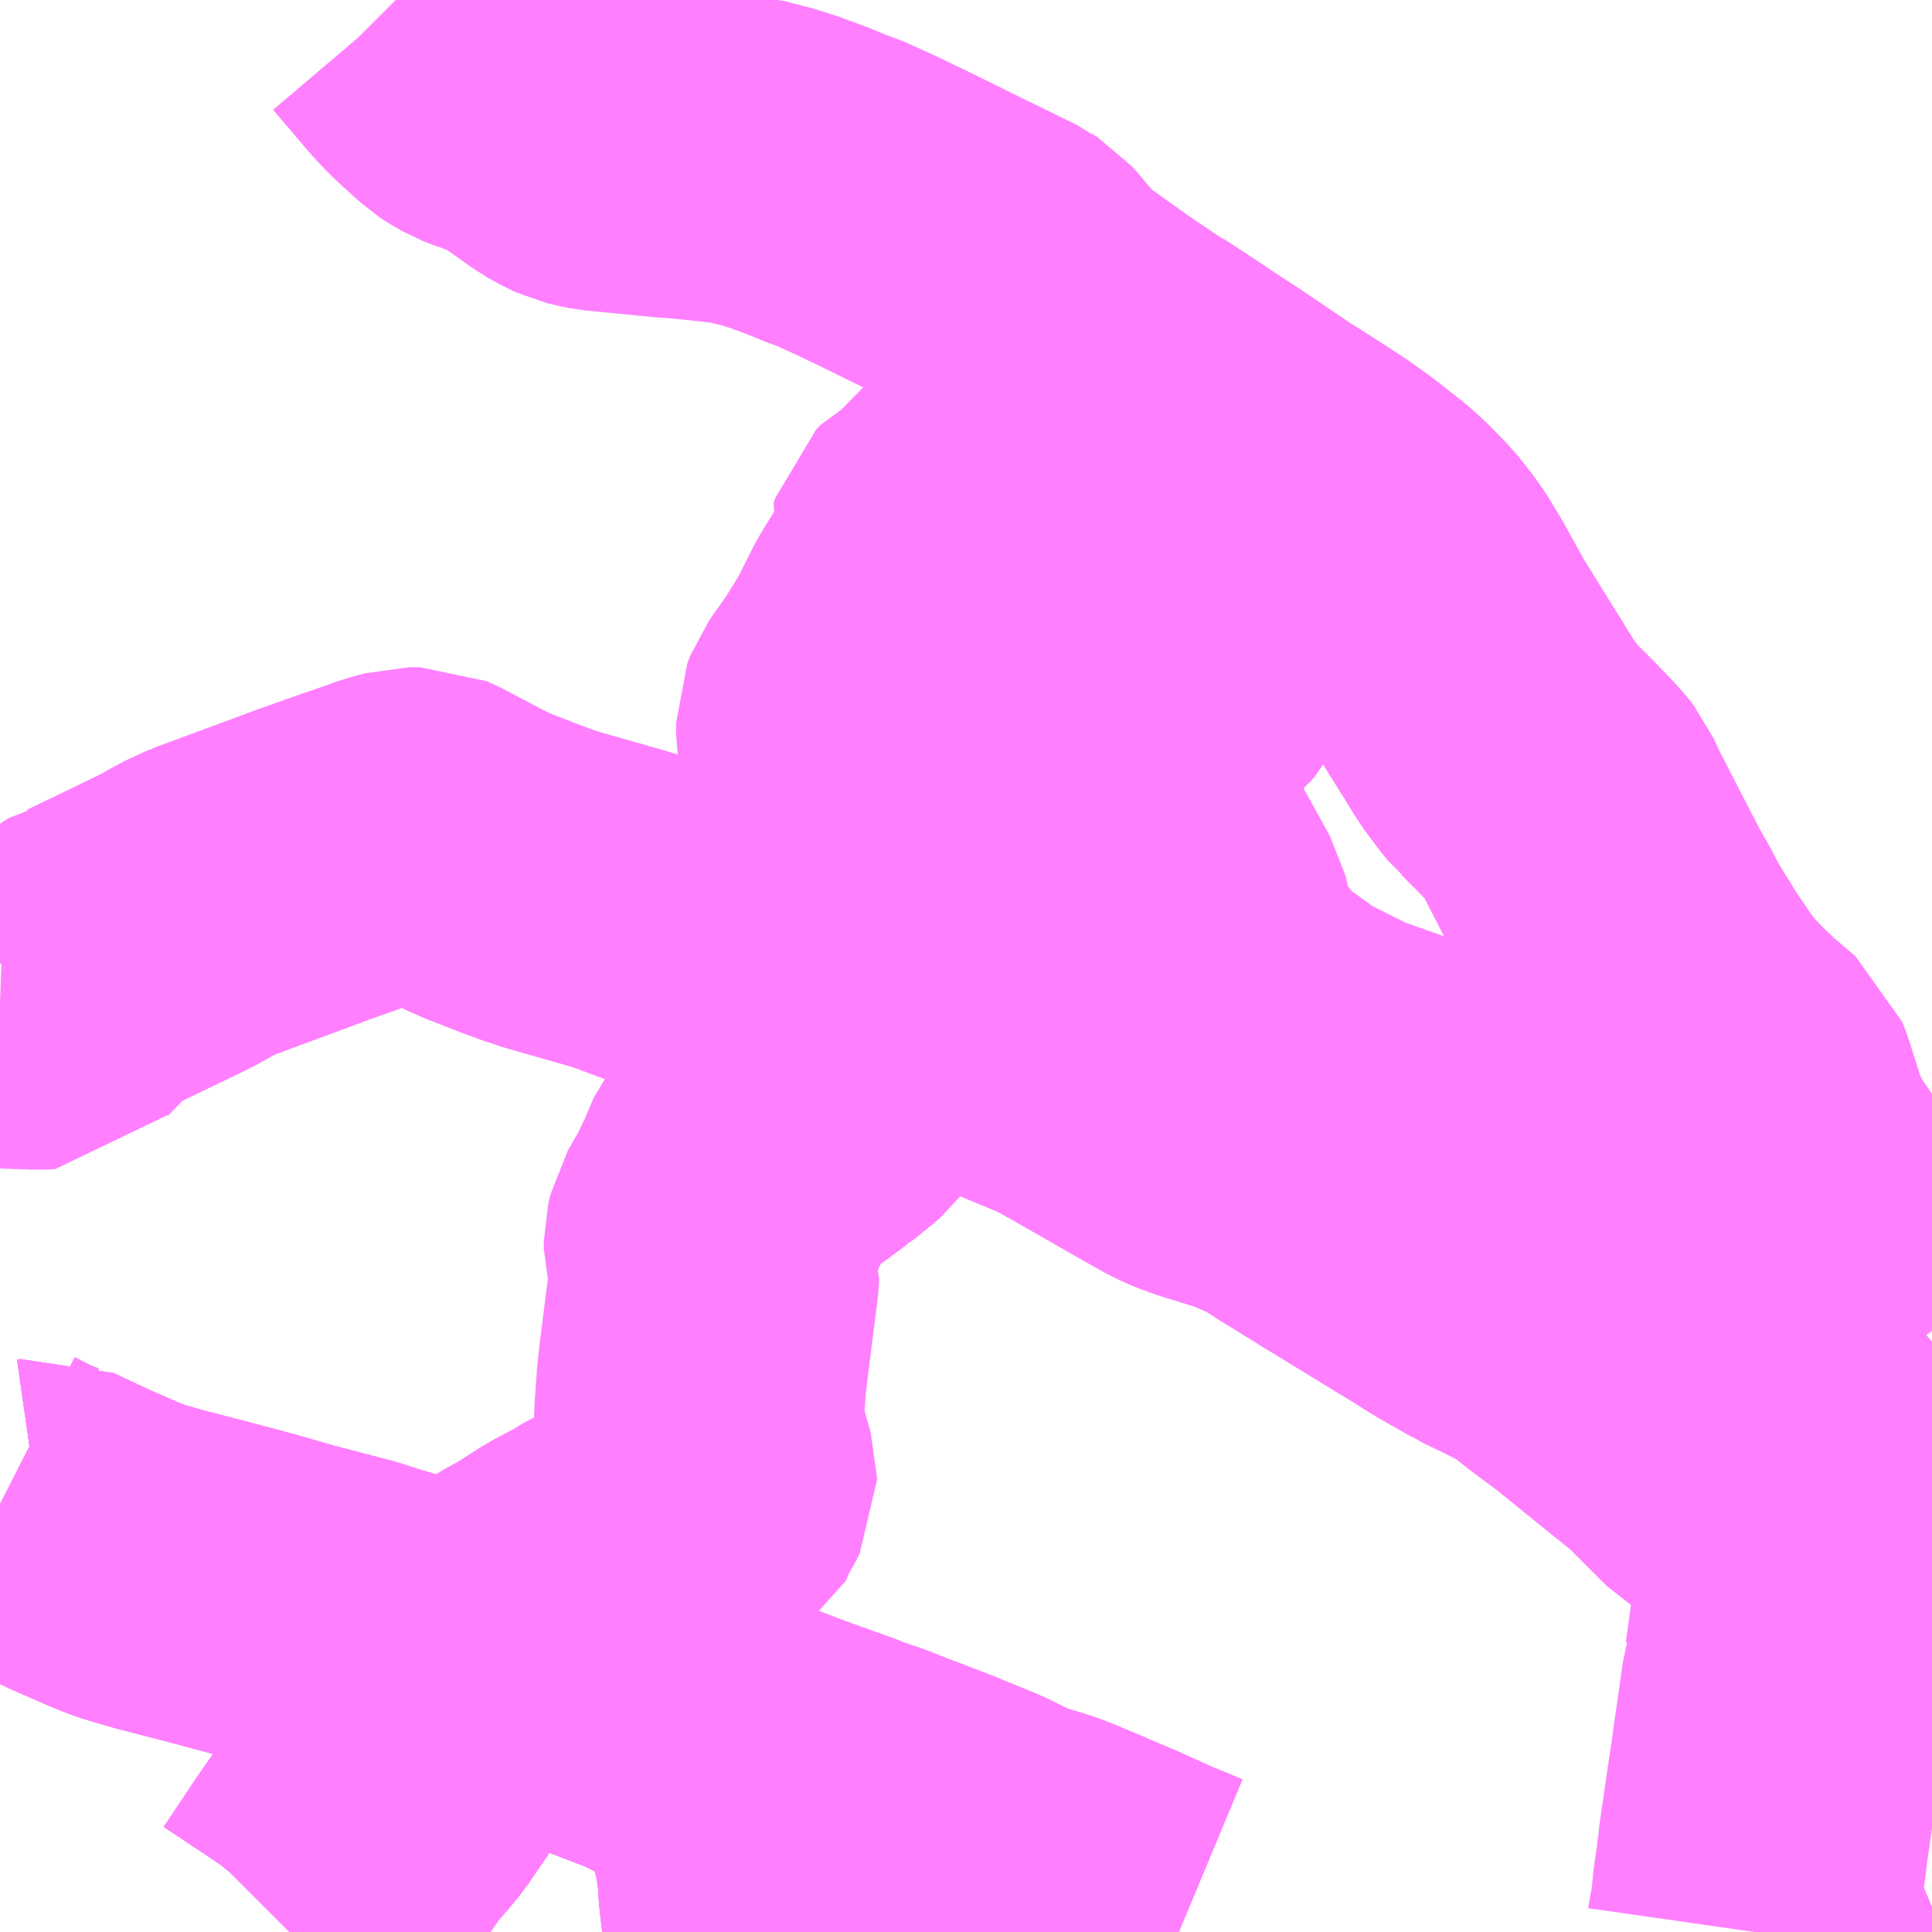 <?xml version="1.0" encoding="UTF-8"?>
<svg  xmlns="http://www.w3.org/2000/svg" xmlns:xlink="http://www.w3.org/1999/xlink" xmlns:go="http://purl.org/svgmap/profile" property="N07_001,N07_002,N07_003,N07_004,N07_005,N07_006,N07_007" viewBox="14014.16 -3717.773 4.395 4.395" go:dataArea="14014.16015625 -3717.7734375 4.39453125 4.39453125" >
<globalCoordinateSystem srsName="http://purl.org/crs/84" transform="matrix(100.0,0.0,0.0,-100.0,0.0,0.0)" />
<defs>
 <g id="p0" >
  <circle cx="0.0" cy="0.0" r="3" stroke="green" stroke-width="0.75" vector-effect="non-scaling-stroke" />
 </g>
</defs>
<g fill="none" fill-rule="evenodd" stroke="#FF00FF" stroke-width="0.75" opacity="0.5" vector-effect="non-scaling-stroke" stroke-linejoin="bevel" >
<path content="1,JRバス東北（株）,あぶくま号,4.0,4.0,4.0," xlink:title="1" d="M14018.453,-3713.379L14018.46,-3713.383L14018.51,-3713.409L14018.548,-3713.43L14018.555,-3713.433"/>
<path content="1,JRバス東北（株）,ドリームさくらんぼ号,1.0,1.0,1.0," xlink:title="1" d="M14018.453,-3713.379L14018.46,-3713.383L14018.51,-3713.409L14018.548,-3713.43L14018.555,-3713.433"/>
<path content="1,JRバス東北（株）,ドリームふくしま・横浜号,1.0,1.0,1.0," xlink:title="1" d="M14018.453,-3713.379L14018.46,-3713.383L14018.51,-3713.409L14018.548,-3713.43L14018.555,-3713.433"/>
<path content="1,JRバス東北（株）,ドリームササニシキ号,1.0,1.0,1.0," xlink:title="1" d="M14018.555,-3713.433L14018.548,-3713.43L14018.51,-3713.409L14018.46,-3713.383L14018.453,-3713.379"/>
<path content="1,JRバス東北（株）,ドリーム政宗号,1.0,1.0,1.0," xlink:title="1" d="M14018.453,-3713.379L14018.46,-3713.383L14018.51,-3713.409L14018.548,-3713.43L14018.555,-3713.433"/>
<path content="1,JRバス東北（株）,ドリーム横浜・仙台号,1.0,1.0,1.0," xlink:title="1" d="M14018.453,-3713.379L14018.46,-3713.383L14018.51,-3713.409L14018.548,-3713.43L14018.555,-3713.433"/>
<path content="1,JRバス東北（株）,ドリーム盛岡・らくちん号,2.2,3.0,3.0," xlink:title="1" d="M14018.453,-3713.379L14018.46,-3713.383L14018.51,-3713.409L14018.548,-3713.43L14018.555,-3713.433"/>
<path content="1,JRバス東北（株）,ドリーム秋田・横浜号,1.0,1.0,1.0," xlink:title="1" d="M14018.555,-3713.433L14018.548,-3713.43L14018.51,-3713.409L14018.46,-3713.383L14018.453,-3713.379"/>
<path content="1,JRバス東北（株）,ドリーム鳥海号,1.0,1.0,1.0," xlink:title="1" d="M14018.453,-3713.379L14018.46,-3713.383L14018.51,-3713.409L14018.548,-3713.43L14018.555,-3713.433"/>
<path content="1,JRバス東北（株）,ラ・フォーレ号,1.0,1.0,1.0," xlink:title="1" d="M14018.453,-3713.379L14018.46,-3713.383L14018.51,-3713.409L14018.548,-3713.43L14018.555,-3713.433"/>
<path content="1,JRバス東北（株）,仙台・新宿号,2.0,2.0,2.0," xlink:title="1" d="M14018.453,-3713.379L14018.46,-3713.383L14018.51,-3713.409L14018.548,-3713.43L14018.555,-3713.433"/>
<path content="1,JRバス関東（株）,あぶくま号,4.0,4.0,4.0," xlink:title="1" d="M14018.453,-3713.379L14018.46,-3713.383L14018.51,-3713.409L14018.548,-3713.43L14018.555,-3713.433"/>
<path content="1,JRバス関東（株）,ドリーム盛岡号,2.2,3.0,3.0," xlink:title="1" d="M14018.453,-3713.379L14018.46,-3713.383L14018.51,-3713.409L14018.548,-3713.43L14018.555,-3713.433"/>
<path content="1,JRバス関東（株）,夢街道会津号,6.0,6.0,6.0," xlink:title="1" d="M14018.453,-3713.379L14018.46,-3713.383L14018.51,-3713.409L14018.548,-3713.43L14018.555,-3713.433"/>
<path content="1,京浜急行バス（株）,ノクターン号,3.4,4.0,4.0," xlink:title="1" d="M14018.453,-3713.379L14018.46,-3713.383L14018.51,-3713.409L14018.548,-3713.43L14018.555,-3713.433"/>
<path content="1,京浜急行バス（株）,ビーム号,1.0,1.0,1.0," xlink:title="1" d="M14018.555,-3713.433L14018.548,-3713.43L14018.51,-3713.409L14018.46,-3713.383L14018.453,-3713.379"/>
<path content="1,京王バス南（株）,新宿・渋谷～仙台・石巻線,1.0,1.0,1.0," xlink:title="1" d="M14018.453,-3713.379L14018.46,-3713.383L14018.51,-3713.409L14018.548,-3713.43L14018.555,-3713.433"/>
<path content="1,会津乗合自動車,夢街道会津号,5.0,5.0,5.0," xlink:title="1" d="M14018.453,-3713.379L14018.46,-3713.383L14018.51,-3713.409L14018.548,-3713.43L14018.555,-3713.433"/>
<path content="1,十和田観光電鉄（株）,シリウス号,1.0,1.0,1.0," xlink:title="1" d="M14018.555,-3713.433L14018.548,-3713.43L14018.51,-3713.409L14018.46,-3713.383L14018.453,-3713.379"/>
<path content="1,千葉交通,福島・郡山～成田空港線,2.0,2.0,2.0," xlink:title="1" d="M14018.555,-3713.433L14018.548,-3713.43L14018.51,-3713.409L14018.46,-3713.383L14018.453,-3713.379"/>
<path content="1,名鉄バス（株）,名古屋～仙台,1.0,1.0,1.0," xlink:title="1" d="M14018.555,-3713.433L14018.548,-3713.43L14018.51,-3713.409L14018.46,-3713.383L14018.453,-3713.379"/>
<path content="1,国際興業（株）,けせんライナー,1.0,1.0,1.0," xlink:title="1" d="M14018.453,-3713.379L14018.46,-3713.383L14018.51,-3713.409L14018.548,-3713.43L14018.555,-3713.433"/>
<path content="1,国際興業（株）,イーハトープ号,1.0,1.0,1.0," xlink:title="1" d="M14018.453,-3713.379L14018.46,-3713.383L14018.51,-3713.409L14018.548,-3713.43L14018.555,-3713.433"/>
<path content="1,国際興業（株）,シリウス号,1.0,1.0,1.0," xlink:title="1" d="M14018.453,-3713.379L14018.46,-3713.383L14018.51,-3713.409L14018.548,-3713.43L14018.555,-3713.433"/>
<path content="1,国際興業（株）,ジュピター号,1.0,1.0,1.0," xlink:title="1" d="M14018.453,-3713.379L14018.46,-3713.383L14018.51,-3713.409L14018.548,-3713.43L14018.555,-3713.433"/>
<path content="1,国際興業（株）,ドリーム盛岡（らくちん）号,2.2,3.0,3.0," xlink:title="1" d="M14018.453,-3713.379L14018.46,-3713.383L14018.51,-3713.409L14018.548,-3713.43L14018.555,-3713.433"/>
<path content="1,国際興業（株）,夕陽号,2.0,2.0,2.0," xlink:title="1" d="M14018.453,-3713.379L14018.46,-3713.383L14018.51,-3713.409L14018.548,-3713.43L14018.555,-3713.433"/>
<path content="1,国際興業（株）,遠野・釜石号,1.0,1.0,1.0," xlink:title="1" d="M14018.453,-3713.379L14018.46,-3713.383L14018.51,-3713.409L14018.548,-3713.43L14018.555,-3713.433"/>
<path content="1,宮城交通（株）,仙台～名古屋線,1.0,1.0,1.0," xlink:title="1" d="M14018.453,-3713.379L14018.46,-3713.383L14018.51,-3713.409L14018.548,-3713.43L14018.555,-3713.433"/>
<path content="1,宮城交通（株）,仙台～大阪線,1.0,1.0,1.0," xlink:title="1" d="M14018.555,-3713.433L14018.548,-3713.43L14018.51,-3713.409L14018.46,-3713.383L14018.453,-3713.379"/>
<path content="1,宮城交通（株）,広瀬ライナー,1.0,1.0,1.0," xlink:title="1" d="M14018.453,-3713.379L14018.46,-3713.383L14018.51,-3713.409L14018.548,-3713.43L14018.555,-3713.433"/>
<path content="1,小田急シティバス（株）,フローラ号,1.0,1.0,1.0," xlink:title="1" d="M14018.453,-3713.379L14018.46,-3713.383L14018.51,-3713.409L14018.548,-3713.43L14018.555,-3713.433"/>
<path content="1,小田急バス（株）,フローラ号,1.0,1.0,1.0," xlink:title="1" d="M14018.453,-3713.379L14018.46,-3713.383L14018.51,-3713.409L14018.548,-3713.43L14018.555,-3713.433"/>
<path content="1,山交バス（株）,TOKYOサンライズ,1.0,1.0,1.0," xlink:title="1" d="M14018.453,-3713.379L14018.46,-3713.383L14018.51,-3713.409L14018.548,-3713.43L14018.555,-3713.433"/>
<path content="1,岩手県交通（株）,けせんライナー,1.0,1.0,1.0," xlink:title="1" d="M14018.453,-3713.379L14018.46,-3713.383L14018.51,-3713.409L14018.548,-3713.43L14018.555,-3713.433"/>
<path content="1,岩手県交通（株）,イーハトーブ号,1.0,1.0,1.0," xlink:title="1" d="M14018.453,-3713.379L14018.46,-3713.383L14018.51,-3713.409L14018.548,-3713.43L14018.555,-3713.433"/>
<path content="1,岩手県交通（株）,ドリーム盛岡（らくちん）号,2.3,3.0,3.0," xlink:title="1" d="M14018.453,-3713.379L14018.46,-3713.383L14018.51,-3713.409L14018.548,-3713.43L14018.555,-3713.433"/>
<path content="1,岩手県交通（株）,盛岡・横浜線,1.0,1.0,1.0," xlink:title="1" d="M14018.453,-3713.379L14018.46,-3713.383L14018.51,-3713.409L14018.548,-3713.43L14018.555,-3713.433"/>
<path content="1,岩手県交通（株）,遠野・釜石号,1.0,1.0,1.0," xlink:title="1" d="M14018.453,-3713.379L14018.46,-3713.383L14018.51,-3713.409L14018.548,-3713.43L14018.555,-3713.433"/>
<path content="1,岩手県北自動車（株）,BEAM-1　宮古・盛岡南⇔浜松町・品川,1.0,1.0,1.0," xlink:title="1" d="M14018.453,-3713.379L14018.46,-3713.383L14018.51,-3713.409L14018.548,-3713.43L14018.555,-3713.433"/>
<path content="1,庄内交通（株）,高速バス　上野・秋葉原・東京,1.0,1.0,1.0," xlink:title="1" d="M14018.453,-3713.379L14018.46,-3713.383L14018.51,-3713.409L14018.548,-3713.43L14018.555,-3713.433"/>
<path content="1,庄内交通（株）,高速バス　酒田・鶴岡⇔大宮・池袋・渋谷,1.0,1.0,1.0," xlink:title="1" d="M14018.453,-3713.379L14018.46,-3713.383L14018.51,-3713.409L14018.548,-3713.43L14018.555,-3713.433"/>
<path content="1,弘南バス（株）,アップル号,1.0,1.0,1.0," xlink:title="1" d="M14018.555,-3713.433L14018.548,-3713.43L14018.51,-3713.409L14018.46,-3713.383L14018.453,-3713.379"/>
<path content="1,弘南バス（株）,スカイ号,1.0,1.0,1.0," xlink:title="1" d="M14018.555,-3713.433L14018.548,-3713.43L14018.51,-3713.409L14018.46,-3713.383L14018.453,-3713.379"/>
<path content="1,弘南バス（株）,ノクターン号,1.0,1.0,1.0," xlink:title="1" d="M14018.555,-3713.433L14018.548,-3713.43L14018.51,-3713.409L14018.46,-3713.383L14018.453,-3713.379"/>
<path content="1,弘南バス（株）,パンダ号,3.0,3.0,3.0," xlink:title="1" d="M14018.555,-3713.433L14018.548,-3713.43L14018.51,-3713.409L14018.46,-3713.383L14018.453,-3713.379"/>
<path content="1,弘南バス（株）,津軽号,1.0,1.0,1.0," xlink:title="1" d="M14018.453,-3713.379L14018.46,-3713.383L14018.51,-3713.409L14018.548,-3713.43L14018.555,-3713.433"/>
<path content="1,日本中央バス（株）,ミリオンライナー,2.0,2.0,2.0," xlink:title="1" d="M14018.453,-3713.379L14018.46,-3713.383L14018.51,-3713.409L14018.548,-3713.43L14018.555,-3713.433"/>
<path content="1,日本中央バス（株）,仙台ライナー,1.0,1.0,1.0," xlink:title="1" d="M14018.453,-3713.379L14018.46,-3713.383L14018.51,-3713.409L14018.548,-3713.43L14018.555,-3713.433"/>
<path content="1,東北急行バス（株）,TOKYOサンライズ号,1.0,1.0,1.0," xlink:title="1" d="M14018.453,-3713.379L14018.46,-3713.383L14018.51,-3713.409L14018.548,-3713.43L14018.555,-3713.433"/>
<path content="1,東北急行バス（株）,エススター号,0.1,0.5,0.0," xlink:title="1" d="M14018.453,-3713.379L14018.46,-3713.383L14018.51,-3713.409L14018.548,-3713.43L14018.555,-3713.433"/>
<path content="1,東北急行バス（株）,スイート号,0.2,1.0,1.0," xlink:title="1" d="M14018.555,-3713.433L14018.548,-3713.43L14018.51,-3713.409L14018.46,-3713.383L14018.453,-3713.379"/>
<path content="1,東北急行バス（株）,スーパーレインボー号,0.1,0.0,0.0," xlink:title="1" d="M14018.453,-3713.379L14018.46,-3713.383L14018.51,-3713.409L14018.548,-3713.43L14018.555,-3713.433"/>
<path content="1,東北急行バス（株）,ニュースター号,2.0,2.0,2.0," xlink:title="1" d="M14018.453,-3713.379L14018.46,-3713.383L14018.51,-3713.409L14018.548,-3713.43L14018.555,-3713.433"/>
<path content="1,東北急行バス（株）,ホリデースター号,0.2,1.0,1.0," xlink:title="1" d="M14018.453,-3713.379L14018.46,-3713.383L14018.51,-3713.409L14018.548,-3713.43L14018.555,-3713.433"/>
<path content="1,東北急行バス（株）,レインボー号,1.0,1.0,1.0," xlink:title="1" d="M14018.453,-3713.379L14018.46,-3713.383L14018.51,-3713.409L14018.548,-3713.43L14018.555,-3713.433"/>
<path content="1,東武バスセントラル（株）,あだたら号,4.0,4.0,4.0," xlink:title="1" d="M14018.453,-3713.379L14018.46,-3713.383L14018.51,-3713.409L14018.548,-3713.43L14018.555,-3713.433"/>
<path content="1,江ノ電バス藤沢,レイク＆ポート号,1.0,1.0,1.0," xlink:title="1" d="M14018.453,-3713.379L14018.46,-3713.383L14018.51,-3713.409L14018.548,-3713.43L14018.555,-3713.433"/>
<path content="1,福島交通（株）,078,3.5,3.5,3.5," xlink:title="1" d="M14016.842,-3713.379L14016.83,-3713.384L14016.767,-3713.41L14016.685,-3713.447L14016.623,-3713.473L14016.61,-3713.479L14016.55,-3713.504L14016.521,-3713.515L14016.51,-3713.518L14016.474,-3713.529L14016.465,-3713.532L14016.442,-3713.54L14016.431,-3713.546L14016.422,-3713.55L14016.408,-3713.557L14016.378,-3713.572L14016.329,-3713.592L14016.28,-3713.612L14016.254,-3713.622L14016.223,-3713.634L14016.194,-3713.645L14016.186,-3713.648L14016.13,-3713.67L14016.099,-3713.68L14016.055,-3713.697L14016.021,-3713.709L14015.935,-3713.74L14015.894,-3713.756L14015.844,-3713.774L14015.822,-3713.785L14015.806,-3713.789L14015.782,-3713.803L14015.639,-3713.872L14015.629,-3713.876L14015.543,-3713.909L14015.441,-3713.946L14015.413,-3713.954L14015.373,-3713.963L14015.289,-3713.984L14015.268,-3713.987L14015.248,-3713.994L14015.213,-3714L14015.174,-3714.012L14015.101,-3714.038L14015.062,-3714.053L14015.034,-3714.063L14015.009,-3714.07L14014.969,-3714.083L14014.96,-3714.086L14014.899,-3714.102L14014.853,-3714.114L14014.812,-3714.125L14014.736,-3714.147L14014.646,-3714.171L14014.631,-3714.175L14014.604,-3714.182L14014.519,-3714.204L14014.468,-3714.219L14014.455,-3714.223L14014.437,-3714.23L14014.413,-3714.24L14014.342,-3714.271L14014.259,-3714.31L14014.252,-3714.309L14014.228,-3714.318L14014.215,-3714.323L14014.16,-3714.351"/>
<path content="1,福島交通（株）,081,1.0,0.0,0.0," xlink:title="1" d="M14015.06,-3717.773L14015.067,-3717.766L14015.084,-3717.746L14015.096,-3717.732L14015.147,-3717.672L14015.174,-3717.643L14015.188,-3717.63L14015.231,-3717.591L14015.243,-3717.583L14015.259,-3717.574L14015.284,-3717.564L14015.288,-3717.563L14015.319,-3717.552L14015.334,-3717.545L14015.359,-3717.534L14015.37,-3717.531L14015.375,-3717.524L14015.428,-3717.486L14015.454,-3717.468L14015.466,-3717.461L14015.472,-3717.458L14015.479,-3717.454L14015.492,-3717.448L14015.513,-3717.443L14015.528,-3717.44L14015.681,-3717.425L14015.712,-3717.423L14015.752,-3717.419L14015.816,-3717.412L14015.84,-3717.411L14015.863,-3717.404L14015.892,-3717.397L14015.897,-3717.396L14015.951,-3717.379L14015.958,-3717.376L14015.98,-3717.368L14016.001,-3717.36L14016.023,-3717.351L14016.047,-3717.341L14016.066,-3717.335L14016.136,-3717.303L14016.169,-3717.287L14016.18,-3717.282L14016.31,-3717.218L14016.34,-3717.203L14016.356,-3717.196L14016.381,-3717.182L14016.411,-3717.171L14016.441,-3717.152L14016.445,-3717.151L14016.456,-3717.144L14016.465,-3717.134L14016.513,-3717.077L14016.538,-3717.055L14016.552,-3717.044L14016.65,-3716.974L14016.709,-3716.934L14016.726,-3716.926L14016.738,-3716.916L14016.747,-3716.91L14016.826,-3716.858L14016.839,-3716.849L14016.908,-3716.804L14017.035,-3716.718L14017.049,-3716.71L14017.145,-3716.648L14017.197,-3716.611L14017.253,-3716.567L14017.279,-3716.544L14017.319,-3716.503L14017.347,-3716.468L14017.363,-3716.445L14017.389,-3716.402L14017.441,-3716.308L14017.445,-3716.303L14017.447,-3716.299L14017.482,-3716.242L14017.487,-3716.234L14017.526,-3716.171L14017.538,-3716.153L14017.541,-3716.147L14017.566,-3716.107L14017.592,-3716.072L14017.608,-3716.052L14017.614,-3716.047L14017.651,-3716.01L14017.703,-3715.956L14017.717,-3715.938L14017.731,-3715.907L14017.789,-3715.794L14017.801,-3715.771L14017.834,-3715.707L14017.865,-3715.653L14017.869,-3715.643L14017.888,-3715.61L14017.933,-3715.537L14017.95,-3715.512L14017.954,-3715.506L14017.976,-3715.474L14017.988,-3715.458L14018.008,-3715.433L14018.04,-3715.4L14018.077,-3715.364L14018.138,-3715.312L14018.145,-3715.294L14018.176,-3715.196L14018.178,-3715.191L14018.187,-3715.171L14018.189,-3715.165L14018.21,-3715.125L14018.257,-3715.056L14018.279,-3715.024L14018.297,-3715.001L14018.308,-3714.986L14018.319,-3714.973L14018.335,-3714.955L14018.341,-3714.948L14018.385,-3714.902L14018.466,-3714.825L14018.484,-3714.807L14018.545,-3714.76L14018.555,-3714.745M14018.555,-3714.721L14018.506,-3714.679L14018.43,-3714.61L14018.365,-3714.552L14018.354,-3714.541L14018.334,-3714.521L14018.324,-3714.51L14018.309,-3714.492L14018.299,-3714.47L14018.294,-3714.45L14018.292,-3714.445L14018.279,-3714.392L14018.282,-3714.381L14018.281,-3714.366L14018.259,-3714.195L14018.255,-3714.166L14018.25,-3714.133L14018.249,-3714.129L14018.245,-3714.093L14018.237,-3714.037L14018.23,-3713.986L14018.229,-3713.983L14018.233,-3713.973L14018.223,-3713.939L14018.217,-3713.896L14018.205,-3713.813L14018.198,-3713.762L14018.197,-3713.754L14018.194,-3713.735L14018.191,-3713.716L14018.178,-3713.626L14018.171,-3713.579L14018.17,-3713.571L14018.169,-3713.558L14018.165,-3713.53L14018.165,-3713.526L14018.158,-3713.48L14018.152,-3713.42L14018.145,-3713.386L14018.144,-3713.379"/>
<path content="1,福島交通（株）,082,1.0,0.0,0.0," xlink:title="1" d="M14018.281,-3714.366L14018.312,-3714.355L14018.354,-3714.337L14018.424,-3714.305L14018.428,-3714.303L14018.491,-3714.271L14018.497,-3714.269L14018.541,-3714.244L14018.555,-3714.236"/>
<path content="1,福島交通（株）,082,1.0,0.0,0.0," xlink:title="1" d="M14018.279,-3714.392L14018.282,-3714.381L14018.281,-3714.366"/>
<path content="1,福島交通（株）,082,1.0,0.0,0.0," xlink:title="1" d="M14016.102,-3715.563L14016.147,-3715.547L14016.192,-3715.529L14016.245,-3715.501L14016.264,-3715.497L14016.273,-3715.487L14016.285,-3715.481L14016.3,-3715.474L14016.339,-3715.457L14016.356,-3715.45L14016.36,-3715.449L14016.406,-3715.431L14016.414,-3715.428L14016.512,-3715.388L14016.582,-3715.359L14016.616,-3715.342L14016.633,-3715.331L14016.644,-3715.326L14016.803,-3715.235L14016.835,-3715.217L14016.86,-3715.203L14016.885,-3715.192L14016.913,-3715.182L14016.997,-3715.156L14017.033,-3715.142L14017.079,-3715.121L14017.095,-3715.112L14017.14,-3715.083L14017.175,-3715.062L14017.189,-3715.052L14017.208,-3715.042L14017.219,-3715.034L14017.239,-3715.022L14017.442,-3714.898L14017.489,-3714.869L14017.556,-3714.831L14017.559,-3714.829L14017.576,-3714.821L14017.607,-3714.806L14017.657,-3714.781L14017.682,-3714.769L14017.725,-3714.732L14017.808,-3714.67L14017.901,-3714.594L14017.983,-3714.528L14018.071,-3714.44L14018.08,-3714.431L14018.098,-3714.42L14018.115,-3714.412L14018.133,-3714.406L14018.228,-3714.381L14018.269,-3714.37L14018.281,-3714.366"/>
<path content="1,福島交通（株）,082,1.0,0.0,0.0," xlink:title="1" d="M14016.102,-3715.563L14016.102,-3715.569"/>
<path content="1,福島交通（株）,082,1.0,0.0,0.0," xlink:title="1" d="M14014.16,-3715.49L14014.247,-3715.487L14014.266,-3715.488L14014.274,-3715.497L14014.315,-3715.539L14014.338,-3715.562L14014.359,-3715.582L14014.374,-3715.591L14014.384,-3715.593L14014.521,-3715.659L14014.572,-3715.684L14014.602,-3715.702L14014.645,-3715.722L14014.848,-3715.797L14014.869,-3715.805L14014.948,-3715.833L14014.979,-3715.844L14014.989,-3715.847L14015.054,-3715.87L14015.09,-3715.88L14015.116,-3715.88L14015.132,-3715.873L14015.151,-3715.863L14015.238,-3715.817L14015.267,-3715.804L14015.341,-3715.775L14015.382,-3715.76L14015.415,-3715.749L14015.45,-3715.739L14015.576,-3715.703L14015.591,-3715.698L14015.609,-3715.691L14015.644,-3715.678L14015.71,-3715.654L14015.748,-3715.642L14015.784,-3715.635L14015.811,-3715.631L14015.833,-3715.628L14015.865,-3715.624L14015.938,-3715.614L14015.989,-3715.601L14016.073,-3715.572L14016.102,-3715.563"/>
<path content="1,福島交通（株）,083,1.0,0.0,0.0," xlink:title="1" d="M14014.16,-3714.351L14014.215,-3714.323L14014.228,-3714.318L14014.252,-3714.309L14014.259,-3714.31L14014.342,-3714.271L14014.413,-3714.24L14014.437,-3714.23L14014.455,-3714.223L14014.468,-3714.219L14014.519,-3714.204L14014.604,-3714.182L14014.631,-3714.175L14014.646,-3714.171L14014.736,-3714.147L14014.812,-3714.125L14014.853,-3714.114L14014.899,-3714.102L14014.96,-3714.086L14014.969,-3714.083L14015.009,-3714.07L14015.034,-3714.063L14015.062,-3714.053L14015.101,-3714.038L14015.174,-3714.012L14015.213,-3714L14015.248,-3713.994L14015.268,-3713.987L14015.289,-3713.984L14015.373,-3713.963L14015.413,-3713.954L14015.441,-3713.946L14015.543,-3713.909L14015.629,-3713.876L14015.639,-3713.872L14015.782,-3713.803L14015.806,-3713.789L14015.822,-3713.785L14015.844,-3713.774L14015.894,-3713.756L14015.935,-3713.74L14016.021,-3713.709L14016.055,-3713.697L14016.099,-3713.68L14016.13,-3713.67L14016.186,-3713.648L14016.194,-3713.645L14016.223,-3713.634L14016.254,-3713.622L14016.28,-3713.612L14016.329,-3713.592L14016.378,-3713.572L14016.408,-3713.557L14016.422,-3713.55L14016.431,-3713.546L14016.442,-3713.54L14016.465,-3713.532L14016.474,-3713.529L14016.51,-3713.518L14016.521,-3713.515L14016.55,-3713.504L14016.61,-3713.479L14016.623,-3713.473L14016.685,-3713.447L14016.767,-3713.41L14016.83,-3713.384L14016.842,-3713.379"/>
<path content="1,福島交通（株）,093,1.0,0.0,0.0," xlink:title="1" d="M14014.817,-3713.379L14014.832,-3713.394L14014.844,-3713.409L14014.92,-3713.523L14014.955,-3713.573L14014.996,-3713.632L14015.017,-3713.657L14015.033,-3713.675L14015.041,-3713.685L14015.051,-3713.697L14015.135,-3713.82L14015.152,-3713.844L14015.166,-3713.864L14015.193,-3713.905L14015.248,-3713.994L14015.268,-3713.987L14015.289,-3713.984L14015.373,-3713.963L14015.413,-3713.954L14015.441,-3713.946L14015.543,-3713.909L14015.629,-3713.876L14015.639,-3713.872L14015.782,-3713.803L14015.806,-3713.789L14015.822,-3713.785L14015.844,-3713.774L14015.894,-3713.756L14015.935,-3713.74L14016.021,-3713.709L14016.055,-3713.697L14016.099,-3713.68L14016.13,-3713.67L14016.186,-3713.648L14016.194,-3713.645L14016.223,-3713.634L14016.254,-3713.622L14016.28,-3713.612L14016.329,-3713.592L14016.378,-3713.572L14016.408,-3713.557L14016.422,-3713.55L14016.431,-3713.546L14016.442,-3713.54L14016.465,-3713.532L14016.474,-3713.529L14016.51,-3713.518L14016.521,-3713.515L14016.55,-3713.504L14016.61,-3713.479L14016.623,-3713.473L14016.685,-3713.447L14016.767,-3713.41L14016.83,-3713.384L14016.842,-3713.379"/>
<path content="1,福島交通（株）,094,1.0,0.0,0.0," xlink:title="1" d="M14018.555,-3714.236L14018.541,-3714.244L14018.497,-3714.269L14018.491,-3714.271L14018.428,-3714.303L14018.424,-3714.305L14018.354,-3714.337L14018.312,-3714.355L14018.281,-3714.366"/>
<path content="1,福島交通（株）,094,1.0,0.0,0.0," xlink:title="1" d="M14015.908,-3713.379L14015.904,-3713.406L14015.896,-3713.478L14015.894,-3713.514L14015.886,-3713.571L14015.884,-3713.579L14015.879,-3713.598L14015.872,-3713.633L14015.844,-3713.774L14015.822,-3713.785L14015.806,-3713.789L14015.782,-3713.803L14015.639,-3713.872L14015.629,-3713.876L14015.543,-3713.909L14015.441,-3713.946L14015.413,-3713.954L14015.373,-3713.963L14015.289,-3713.984L14015.268,-3713.987L14015.248,-3713.994L14015.269,-3714.013L14015.309,-3714.064L14015.327,-3714.083L14015.335,-3714.091L14015.351,-3714.102L14015.393,-3714.125L14015.457,-3714.166L14015.516,-3714.197L14015.524,-3714.203L14015.581,-3714.234L14015.677,-3714.286L14015.737,-3714.318L14015.756,-3714.365L14015.761,-3714.373L14015.774,-3714.394L14015.78,-3714.406L14015.78,-3714.412L14015.764,-3714.468L14015.758,-3714.491L14015.755,-3714.501L14015.752,-3714.515L14015.751,-3714.527L14015.75,-3714.538L14015.75,-3714.553L14015.751,-3714.567L14015.756,-3714.637L14015.762,-3714.688L14015.771,-3714.759L14015.784,-3714.861L14015.786,-3714.889L14015.783,-3714.897L14015.779,-3714.907L14015.772,-3714.932L14015.772,-3714.948L14015.777,-3714.969L14015.809,-3715.025L14015.826,-3715.061L14015.829,-3715.066L14015.856,-3715.13L14015.865,-3715.141L14015.886,-3715.159L14015.922,-3715.185L14015.945,-3715.203L14015.957,-3715.211L14016,-3715.243L14016.002,-3715.244L14016.045,-3715.279L14016.053,-3715.286L14016.062,-3715.298L14016.073,-3715.316L14016.081,-3715.336L14016.087,-3715.357L14016.09,-3715.386L14016.092,-3715.43L14016.098,-3715.448L14016.12,-3715.488L14016.115,-3715.517L14016.102,-3715.563L14016.102,-3715.569L14016.095,-3715.58L14016.078,-3715.641L14016.071,-3715.662L14016.049,-3715.727L14016.049,-3715.735L14016.049,-3715.741L14016.049,-3715.743L14016.051,-3715.75L14016.077,-3715.807L14016.084,-3715.821L14016.104,-3715.867L14016.108,-3715.878L14016.106,-3715.906L14016.094,-3715.973L14016.073,-3716.102L14016.073,-3716.128L14016.08,-3716.146L14016.125,-3716.21L14016.166,-3716.276L14016.208,-3716.359L14016.212,-3716.367L14016.236,-3716.405L14016.267,-3716.457L14016.29,-3716.496L14016.279,-3716.521L14016.282,-3716.531L14016.293,-3716.542L14016.316,-3716.554L14016.33,-3716.566L14016.343,-3716.58L14016.449,-3716.688L14016.458,-3716.697L14016.495,-3716.729L14016.501,-3716.733L14016.511,-3716.741L14016.521,-3716.749L14016.595,-3716.807L14016.614,-3716.82L14016.631,-3716.833L14016.644,-3716.846L14016.658,-3716.858L14016.665,-3716.868L14016.675,-3716.891L14016.686,-3716.911L14016.709,-3716.934L14016.726,-3716.926L14016.738,-3716.916L14016.747,-3716.91L14016.826,-3716.858L14016.839,-3716.849L14016.908,-3716.804L14017.035,-3716.718L14017.049,-3716.71L14017.145,-3716.648L14017.197,-3716.611L14017.191,-3716.604L14017.127,-3716.542L14017.056,-3716.475L14017.042,-3716.468L14017.018,-3716.461L14016.98,-3716.454L14016.963,-3716.45L14016.945,-3716.444L14016.928,-3716.435L14016.909,-3716.42L14016.898,-3716.409L14016.894,-3716.4L14016.877,-3716.342L14016.872,-3716.33L14016.869,-3716.324L14016.854,-3716.302L14016.853,-3716.298L14016.854,-3716.295L14016.875,-3716.276L14016.877,-3716.27L14016.876,-3716.264L14016.873,-3716.258L14016.863,-3716.247L14016.668,-3716.072L14016.659,-3716.059L14016.661,-3716.029L14016.763,-3715.86L14016.857,-3715.69L14016.859,-3715.682L14016.86,-3715.678L14016.867,-3715.635L14016.87,-3715.627L14016.873,-3715.615L14016.876,-3715.604L14016.876,-3715.603L14016.877,-3715.596"/>
<path content="1,福島交通（株）,094,1.0,0.0,0.0," xlink:title="1" d="M14018.281,-3714.366L14018.269,-3714.37L14018.228,-3714.381L14018.133,-3714.406L14018.115,-3714.412L14018.098,-3714.42L14018.08,-3714.431L14018.071,-3714.44L14017.983,-3714.528L14017.901,-3714.594L14017.808,-3714.669L14017.808,-3714.67L14017.807,-3714.671L14017.725,-3714.732L14017.682,-3714.769L14017.657,-3714.781L14017.607,-3714.806L14017.576,-3714.821L14017.559,-3714.829L14017.556,-3714.831L14017.489,-3714.869L14017.442,-3714.898L14017.48,-3714.956L14017.524,-3715.001L14017.579,-3715.068L14017.596,-3715.128L14017.574,-3715.17L14017.521,-3715.214L14017.404,-3715.26L14017.211,-3715.328L14017.089,-3715.389L14016.972,-3715.473L14016.877,-3715.596"/>
<path content="1,福島交通（株）,094,1.0,0.0,0.0," xlink:title="1" d="M14018.279,-3714.392L14018.282,-3714.381L14018.281,-3714.366"/>
<path content="1,福島交通（株）,094,1.0,0.0,0.0," xlink:title="1" d="M14016.918,-3715.605L14016.877,-3715.596"/>
<path content="1,福島交通（株）,福島駅東口～新宿駅新南口,4.0,4.0,4.0," xlink:title="1" d="M14018.555,-3713.433L14018.548,-3713.43L14018.51,-3713.409L14018.46,-3713.383L14018.453,-3713.379"/>
<path content="1,福島交通（株）,福島高速バスターミナル～大阪あべの橋,1.0,1.0,1.0," xlink:title="1" d="M14018.453,-3713.379L14018.46,-3713.383L14018.51,-3713.409L14018.548,-3713.43L14018.555,-3713.433"/>
<path content="1,福島交通（株）,郡山駅前～新越谷駅西口,2.0,2.0,2.0," xlink:title="1" d="M14018.555,-3713.433L14018.548,-3713.43L14018.51,-3713.409L14018.46,-3713.383L14018.453,-3713.379"/>
<path content="1,秋北バス（株）,ジュピター号,1.0,1.0,1.0," xlink:title="1" d="M14018.453,-3713.379L14018.46,-3713.383L14018.51,-3713.409L14018.548,-3713.43L14018.555,-3713.433"/>
<path content="1,秋田中央交通（株）,フローラ号,1.0,1.0,1.0," xlink:title="1" d="M14018.555,-3713.433L14018.548,-3713.43L14018.51,-3713.409L14018.46,-3713.383L14018.453,-3713.379"/>
<path content="1,羽後交通（株）,ドリーム鳥海号,1.0,1.0,1.0," xlink:title="1" d="M14018.453,-3713.379L14018.46,-3713.383L14018.51,-3713.409L14018.548,-3713.43L14018.555,-3713.433"/>
<path content="1,羽後交通（株）,レーク＆ポート号,1.0,1.0,1.0," xlink:title="1" d="M14018.555,-3713.433L14018.548,-3713.43L14018.51,-3713.409L14018.46,-3713.383L14018.453,-3713.379"/>
<path content="1,近鉄バス（株）,大阪・京都⇔仙台,1.0,1.0,1.0," xlink:title="1" d="M14018.453,-3713.379L14018.46,-3713.383L14018.51,-3713.409L14018.548,-3713.43L14018.555,-3713.433"/>
<path content="1,近鉄バス（株）,大阪・京都⇔郡山・福島,1.0,1.0,1.0," xlink:title="1" d="M14018.453,-3713.379L14018.46,-3713.383L14018.51,-3713.409L14018.548,-3713.43L14018.555,-3713.433"/>
<path content="1,（資）広田タクシー,猿遊号3号,0.7,0.7,0.7," xlink:title="1" d="M14014.16,-3714.351L14014.215,-3714.323L14014.228,-3714.318L14014.252,-3714.309L14014.259,-3714.31L14014.342,-3714.271L14014.413,-3714.24L14014.437,-3714.23L14014.455,-3714.223L14014.468,-3714.219L14014.519,-3714.204L14014.604,-3714.182L14014.631,-3714.175L14014.646,-3714.171L14014.736,-3714.147L14014.812,-3714.125L14014.853,-3714.114L14014.899,-3714.102L14014.96,-3714.086L14014.969,-3714.083L14015.009,-3714.07L14015.034,-3714.063L14015.062,-3714.053L14015.101,-3714.038L14015.174,-3714.012L14015.213,-3714L14015.248,-3713.994L14015.268,-3713.987L14015.289,-3713.984L14015.373,-3713.963L14015.413,-3713.954L14015.441,-3713.946L14015.543,-3713.909L14015.629,-3713.876L14015.639,-3713.872L14015.782,-3713.803L14015.806,-3713.789L14015.822,-3713.785L14015.844,-3713.774L14015.872,-3713.633L14015.879,-3713.598L14015.884,-3713.579L14015.886,-3713.571L14015.894,-3713.514L14015.896,-3713.478L14015.904,-3713.406L14015.908,-3713.379"/>
<path content="1,（資）広田タクシー,猿遊号4号,0.7,0.7,0.7," xlink:title="1" d="M14014.16,-3714.351L14014.215,-3714.323L14014.228,-3714.318L14014.252,-3714.309L14014.259,-3714.31L14014.342,-3714.271L14014.413,-3714.24L14014.437,-3714.23L14014.455,-3714.223L14014.468,-3714.219L14014.519,-3714.204L14014.604,-3714.182L14014.631,-3714.175L14014.646,-3714.171L14014.736,-3714.147L14014.812,-3714.125L14014.853,-3714.114L14014.899,-3714.102L14014.96,-3714.086L14014.969,-3714.083L14015.009,-3714.07L14015.034,-3714.063L14015.062,-3714.053L14015.101,-3714.038L14015.174,-3714.012L14015.213,-3714L14015.248,-3713.994L14015.268,-3713.987L14015.289,-3713.984L14015.373,-3713.963L14015.413,-3713.954L14015.441,-3713.946L14015.543,-3713.909L14015.629,-3713.876L14015.639,-3713.872L14015.782,-3713.803L14015.806,-3713.789L14015.822,-3713.785L14015.844,-3713.774L14015.872,-3713.633L14015.879,-3713.598L14015.884,-3713.579L14015.886,-3713.571L14015.894,-3713.514L14015.896,-3713.478L14015.904,-3713.406L14015.908,-3713.379"/>
</g>
</svg>
